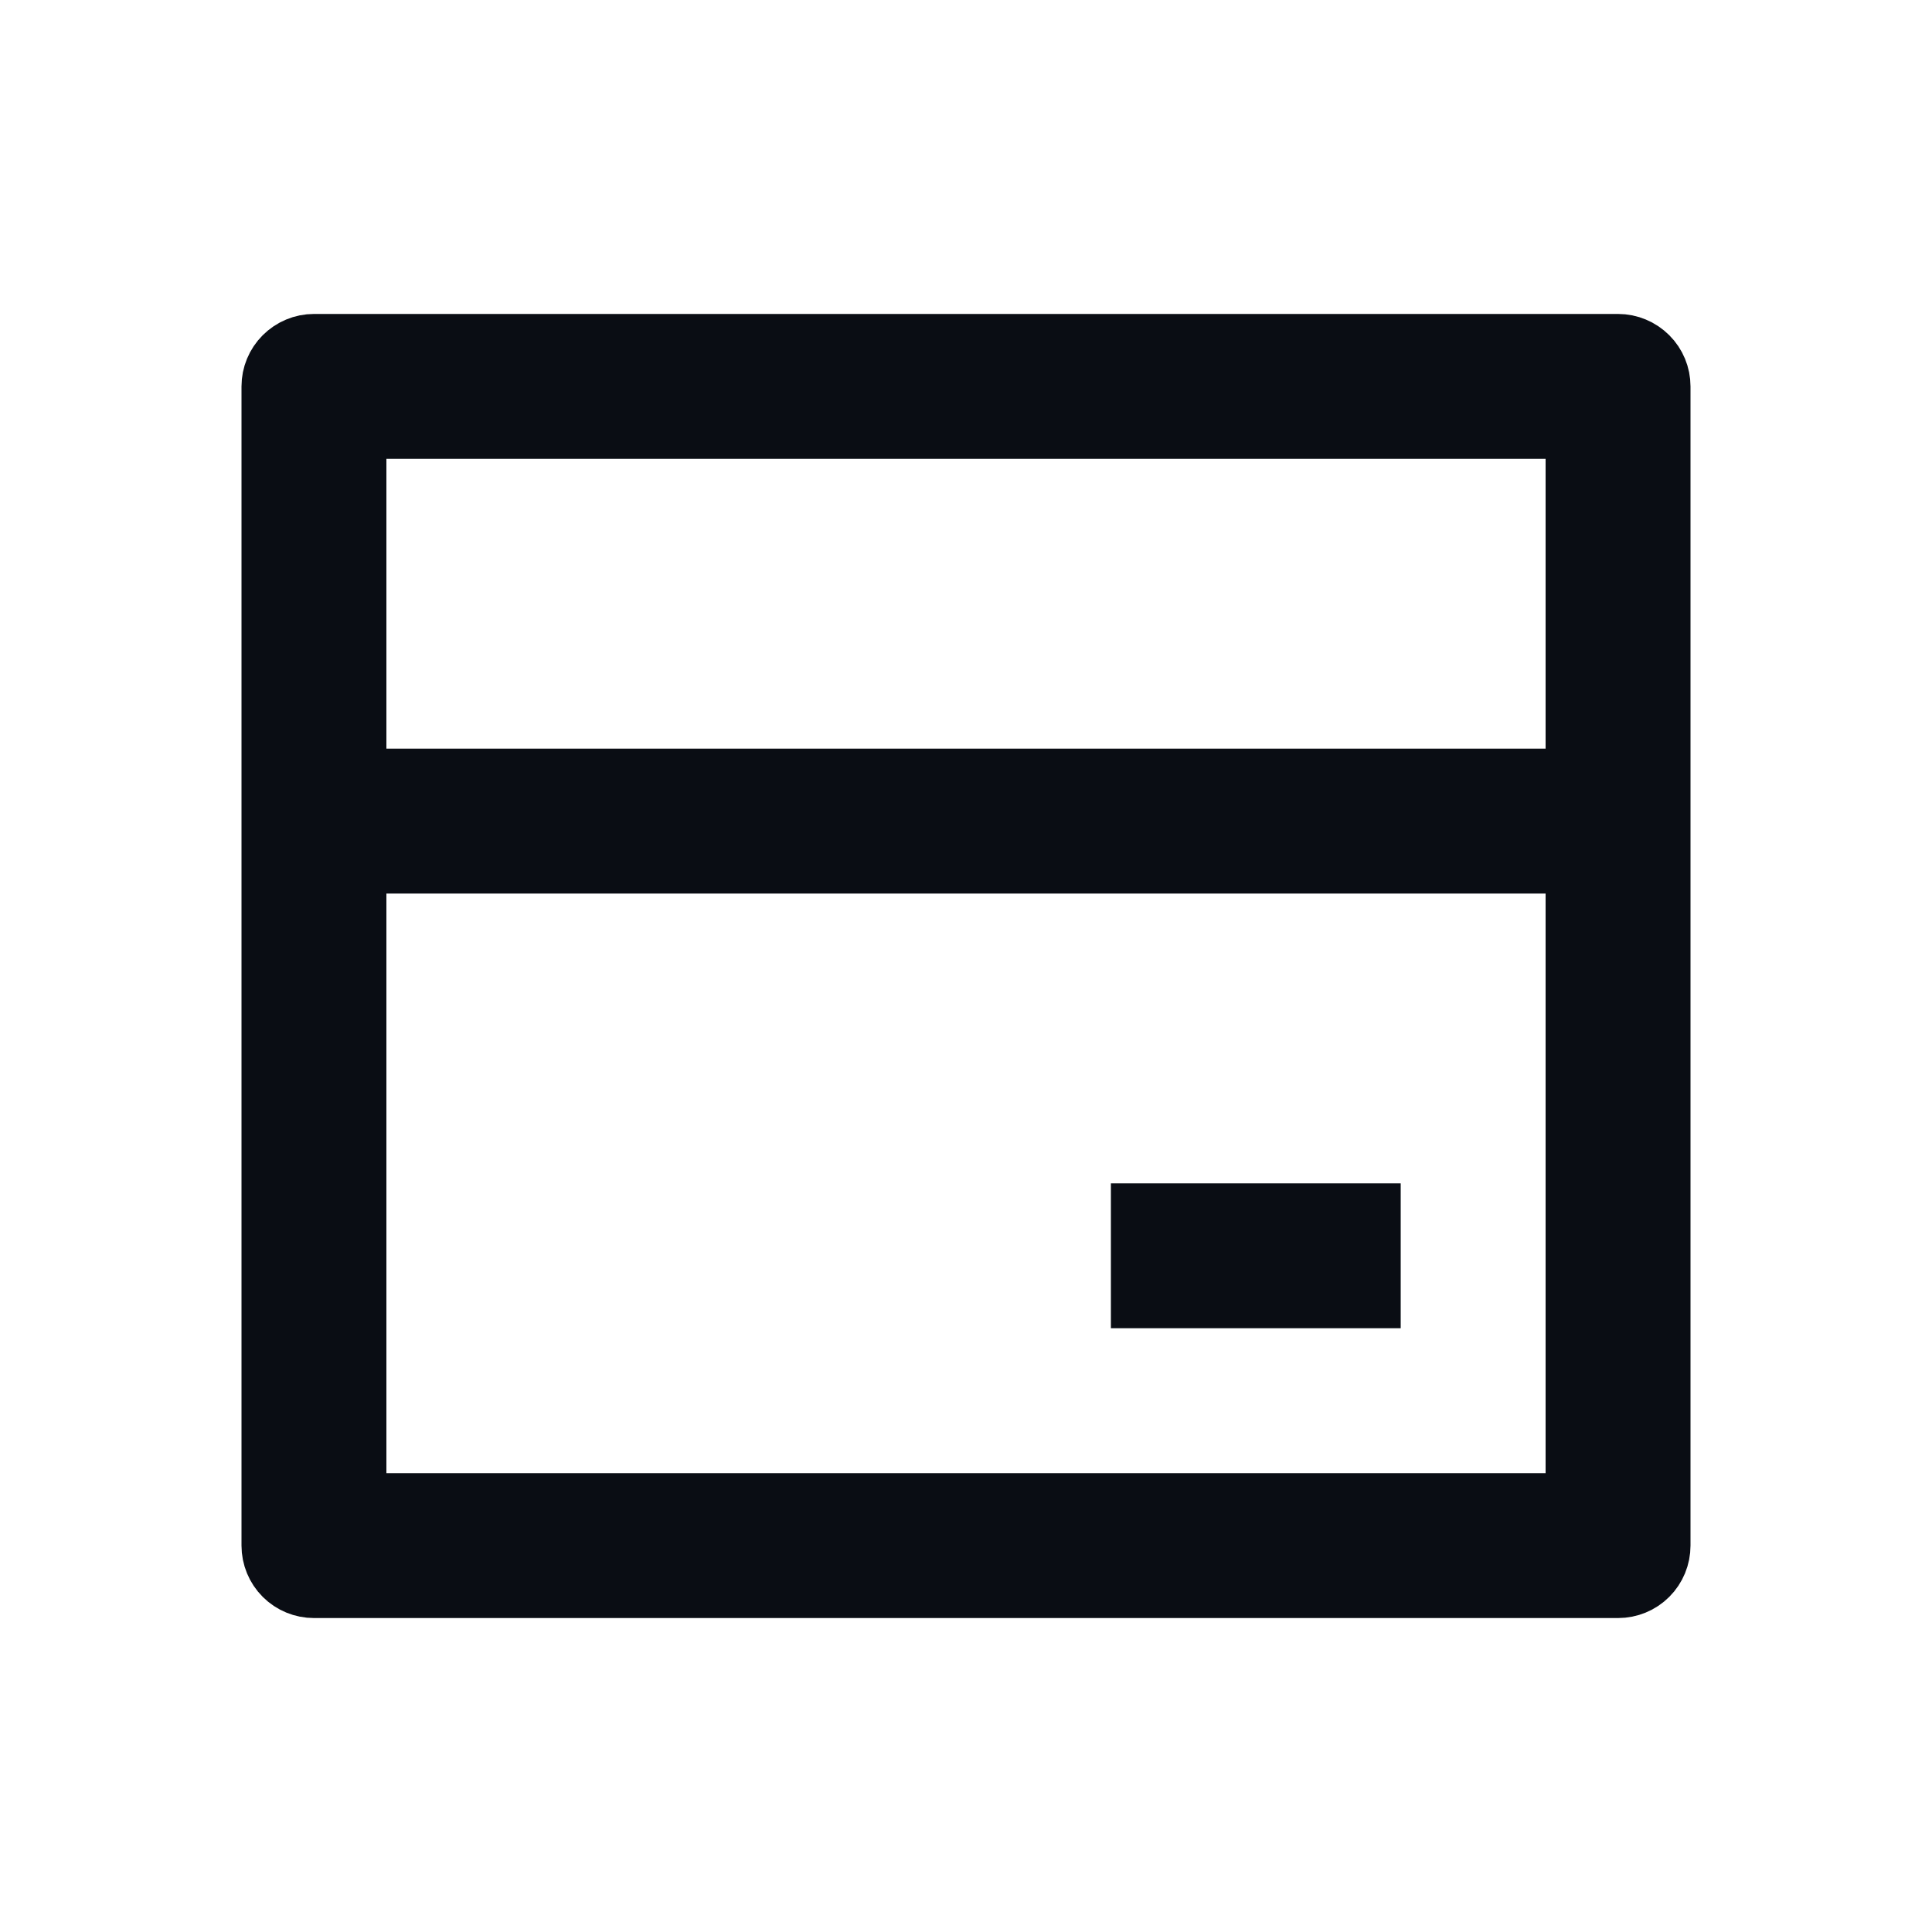 <svg width="24" height="24" viewBox="0 0 24 24" fill="none" xmlns="http://www.w3.org/2000/svg">
<g id="bank-card-line">
<path id="Vector" d="M19.7 11.1V10.6H19.2H4.8H4.3V11.1V18.3V18.8H4.8H19.2H19.7V18.3V11.1ZM19.2 9.8H19.7V9.3V5.7V5.2H19.2H4.8H4.3V5.7V9.3V9.8H4.8H19.2ZM3.9 4.4H20.1C20.206 4.4 20.308 4.443 20.383 4.518C20.458 4.593 20.5 4.694 20.5 4.8V19.2C20.5 19.306 20.458 19.408 20.383 19.483C20.308 19.558 20.206 19.6 20.1 19.6H3.9C3.794 19.6 3.692 19.558 3.617 19.483C3.542 19.408 3.5 19.306 3.5 19.2V4.8C3.5 4.694 3.542 4.593 3.617 4.518C3.692 4.443 3.794 4.4 3.9 4.4ZM14.3 15.2H16.9V16H14.3V15.2Z" fill="#0A0D14" stroke="#0A0D14"/>
</g>
</svg>
